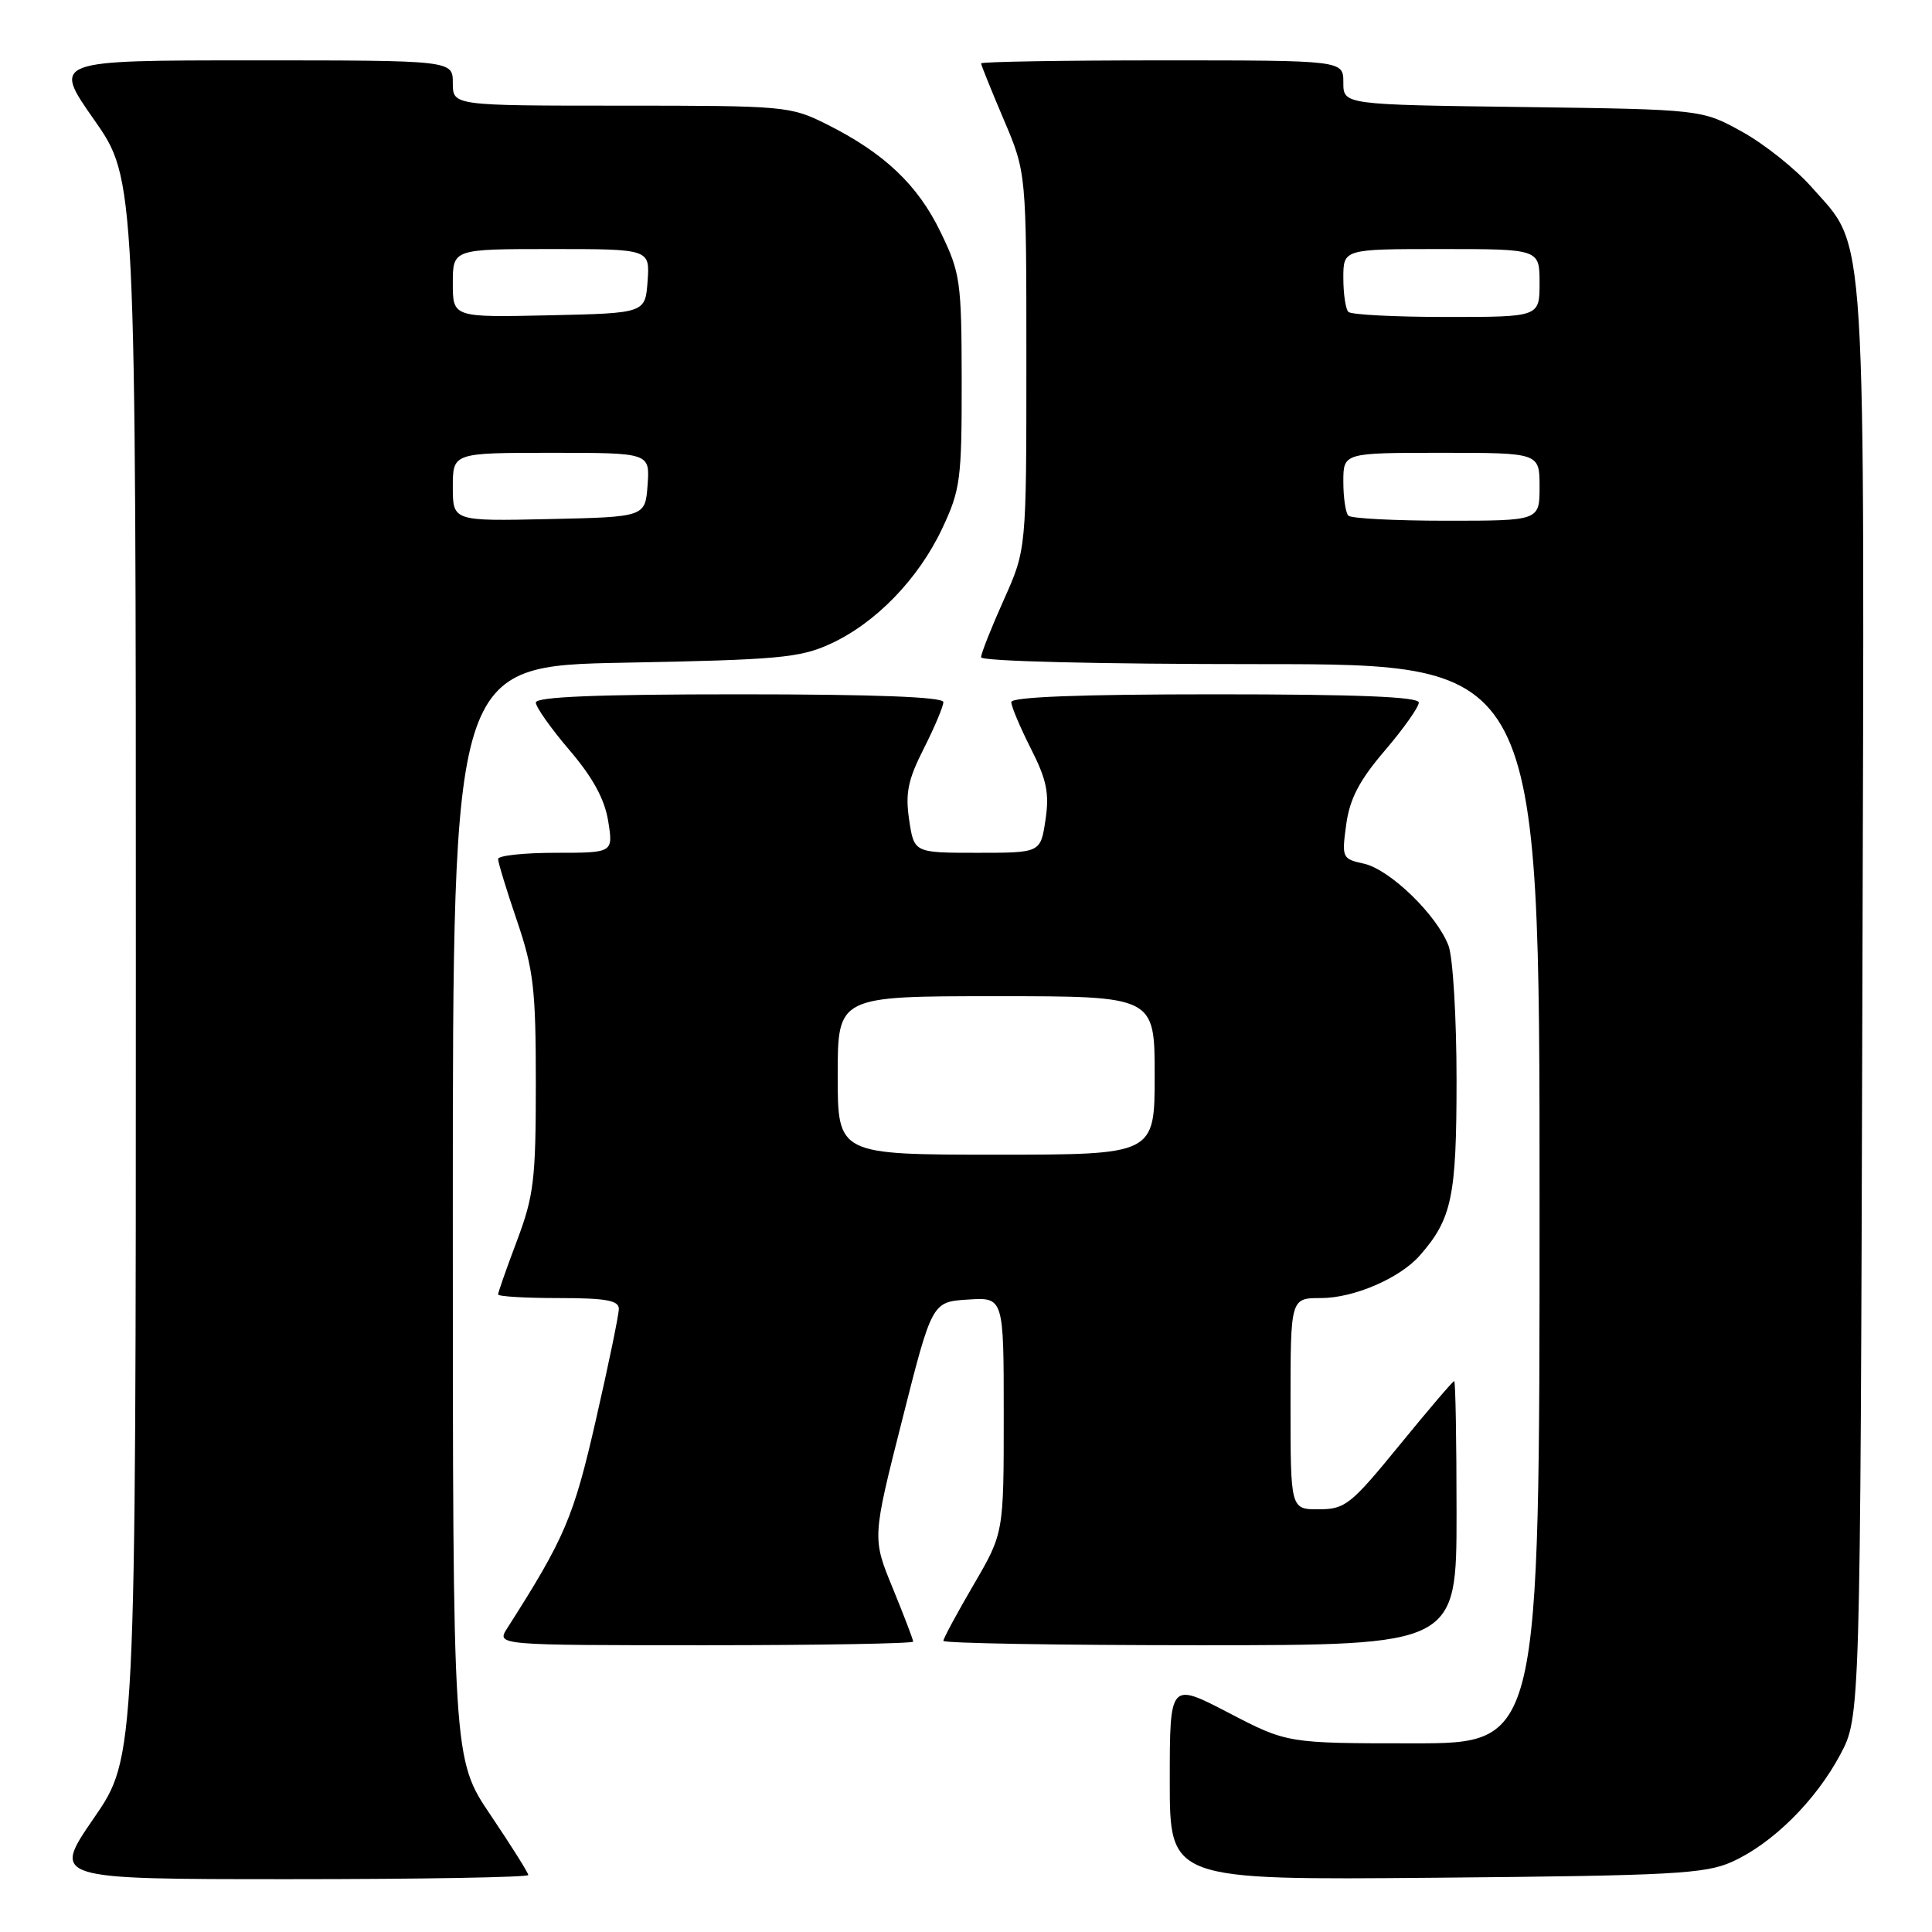 <?xml version="1.0" encoding="UTF-8" standalone="no"?>
<!DOCTYPE svg PUBLIC "-//W3C//DTD SVG 1.1//EN" "http://www.w3.org/Graphics/SVG/1.1/DTD/svg11.dtd" >
<svg xmlns="http://www.w3.org/2000/svg" xmlns:xlink="http://www.w3.org/1999/xlink" version="1.1" viewBox="0 0 256 256">
 <g >
 <path fill="currentColor"
d=" M 70.00 248.45 C 70.00 248.16 67.75 244.58 65.00 240.50 C 60.00 233.09 60.00 233.09 60.00 160.66 C 60.00 88.24 60.00 88.24 82.75 87.81 C 103.05 87.43 105.98 87.17 110.00 85.33 C 116.02 82.58 121.71 76.71 124.86 70.00 C 127.26 64.90 127.44 63.49 127.43 50.50 C 127.41 37.27 127.26 36.18 124.64 30.77 C 121.61 24.49 117.15 20.27 109.55 16.47 C 104.74 14.06 104.03 14.00 82.30 14.00 C 60.00 14.00 60.00 14.00 60.00 11.00 C 60.00 8.00 60.00 8.00 33.48 8.00 C 6.95 8.00 6.95 8.00 12.48 15.88 C 18.00 23.76 18.00 23.76 18.00 128.30 C 18.00 232.84 18.00 232.84 12.43 240.92 C 6.87 249.00 6.87 249.00 38.43 249.00 C 55.80 249.00 70.00 248.75 70.00 248.45 Z  M 229.50 246.70 C 234.84 244.30 240.58 238.62 243.84 232.50 C 246.50 227.50 246.50 227.50 246.77 133.07 C 247.07 27.60 247.42 33.16 240.05 24.80 C 237.94 22.40 233.80 19.10 230.86 17.47 C 225.50 14.50 225.50 14.50 201.75 14.18 C 178.00 13.87 178.00 13.87 178.00 10.93 C 178.00 8.00 178.00 8.00 154.00 8.00 C 140.80 8.00 130.00 8.18 130.00 8.40 C 130.00 8.61 131.35 11.96 133.00 15.84 C 136.00 22.89 136.00 22.89 136.00 47.85 C 136.00 72.81 136.00 72.81 133.00 79.50 C 131.35 83.18 130.00 86.59 130.00 87.09 C 130.00 87.62 145.54 88.00 167.00 88.00 C 204.00 88.00 204.00 88.00 204.00 159.50 C 204.00 231.00 204.00 231.00 187.29 231.00 C 170.57 231.00 170.57 231.00 162.79 226.95 C 155.00 222.90 155.00 222.90 155.00 236.01 C 155.00 249.12 155.00 249.12 190.25 248.81 C 221.62 248.53 225.94 248.30 229.50 246.70 Z  M 121.00 217.52 C 121.00 217.26 119.78 214.07 118.29 210.43 C 115.57 203.82 115.57 203.82 119.54 188.16 C 123.50 172.50 123.50 172.50 128.25 172.20 C 133.00 171.89 133.00 171.89 133.00 187.52 C 133.00 203.15 133.00 203.15 129.00 210.00 C 126.80 213.77 125.00 217.11 125.00 217.42 C 125.00 217.74 140.30 218.00 159.00 218.00 C 193.00 218.00 193.00 218.00 193.00 200.50 C 193.00 190.88 192.86 183.00 192.69 183.00 C 192.51 183.00 189.25 186.82 185.44 191.49 C 178.98 199.40 178.24 199.98 174.75 199.99 C 171.00 200.00 171.00 200.00 171.00 186.00 C 171.00 172.00 171.00 172.00 175.04 172.00 C 179.38 172.00 185.49 169.37 188.13 166.36 C 192.39 161.51 193.00 158.58 193.00 143.11 C 193.00 134.87 192.52 126.86 191.94 125.32 C 190.41 121.25 184.17 115.20 180.72 114.44 C 177.84 113.81 177.78 113.66 178.38 109.25 C 178.85 105.84 180.11 103.41 183.50 99.45 C 185.98 96.55 188.00 93.69 188.00 93.09 C 188.00 92.33 179.83 92.00 161.00 92.00 C 143.09 92.00 134.00 92.35 134.00 93.03 C 134.00 93.60 135.17 96.37 136.59 99.18 C 138.70 103.34 139.06 105.11 138.53 108.65 C 137.88 113.00 137.88 113.00 129.50 113.00 C 121.12 113.00 121.12 113.00 120.47 108.65 C 119.94 105.11 120.30 103.34 122.41 99.18 C 123.83 96.37 125.00 93.60 125.00 93.03 C 125.00 92.35 115.91 92.00 98.00 92.00 C 79.17 92.00 71.00 92.33 71.00 93.09 C 71.00 93.69 73.01 96.53 75.46 99.40 C 78.56 103.03 80.12 105.89 80.59 108.81 C 81.26 113.00 81.26 113.00 73.63 113.00 C 69.43 113.00 66.00 113.37 66.00 113.82 C 66.00 114.28 67.12 117.96 68.50 122.00 C 70.70 128.48 71.00 131.03 71.00 143.56 C 71.00 156.27 70.74 158.46 68.50 164.40 C 67.12 168.06 66.00 171.26 66.00 171.52 C 66.00 171.79 69.60 172.00 74.00 172.00 C 80.27 172.00 82.00 172.31 82.00 173.43 C 82.00 174.21 80.63 180.85 78.95 188.18 C 76.00 201.08 74.85 203.78 67.21 215.75 C 65.77 218.00 65.77 218.00 93.38 218.00 C 108.57 218.00 121.00 217.78 121.00 217.52 Z  M 60.00 64.53 C 60.00 60.00 60.00 60.00 73.06 60.00 C 86.11 60.00 86.11 60.00 85.81 64.25 C 85.50 68.50 85.50 68.50 72.75 68.78 C 60.00 69.06 60.00 69.06 60.00 64.53 Z  M 60.00 37.53 C 60.00 33.00 60.00 33.00 73.06 33.00 C 86.11 33.00 86.11 33.00 85.81 37.25 C 85.50 41.50 85.50 41.50 72.75 41.78 C 60.00 42.06 60.00 42.06 60.00 37.53 Z  M 178.67 68.33 C 178.30 67.97 178.00 65.94 178.00 63.83 C 178.00 60.00 178.00 60.00 191.00 60.00 C 204.00 60.00 204.00 60.00 204.00 64.50 C 204.00 69.00 204.00 69.00 191.67 69.00 C 184.88 69.00 179.03 68.70 178.67 68.33 Z  M 178.67 41.33 C 178.30 40.97 178.00 38.94 178.00 36.83 C 178.00 33.00 178.00 33.00 191.00 33.00 C 204.00 33.00 204.00 33.00 204.00 37.50 C 204.00 42.00 204.00 42.00 191.67 42.00 C 184.88 42.00 179.03 41.70 178.67 41.33 Z  M 111.00 142.50 C 111.00 132.00 111.00 132.00 132.00 132.00 C 153.00 132.00 153.00 132.00 153.00 142.50 C 153.00 153.00 153.00 153.00 132.00 153.00 C 111.00 153.00 111.00 153.00 111.00 142.50 Z "/>
</g>
</svg>